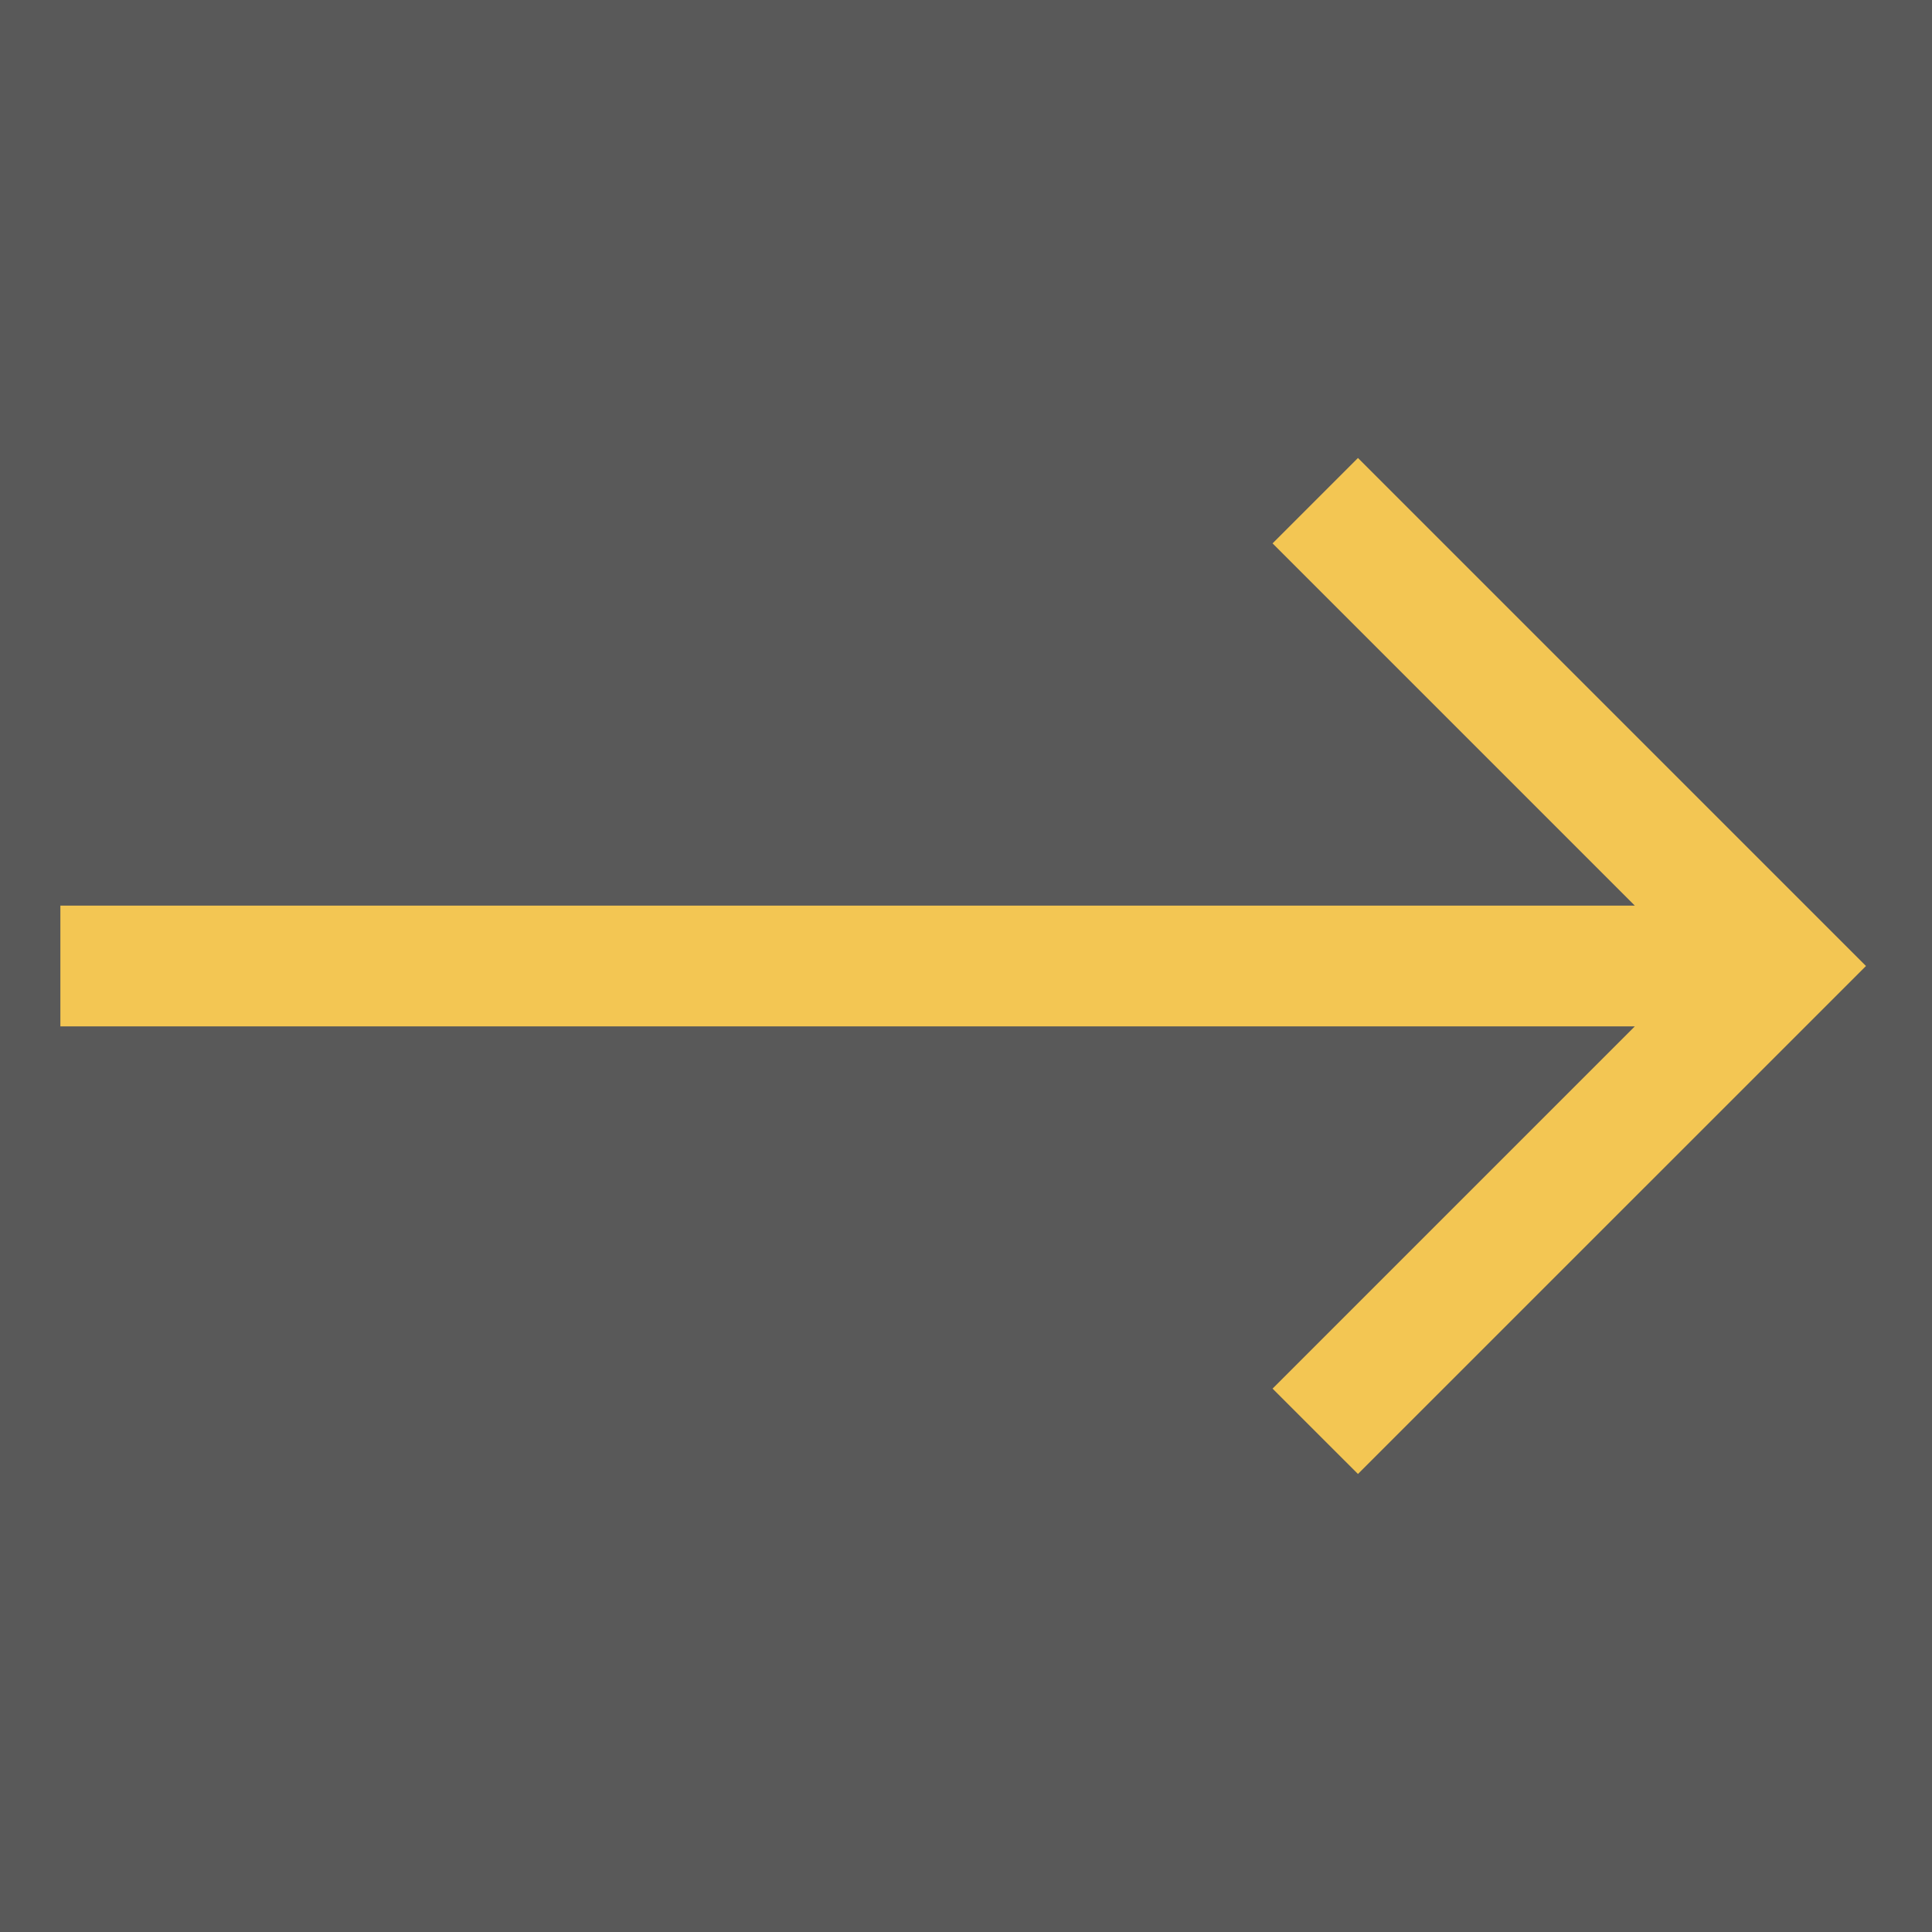 <svg xmlns="http://www.w3.org/2000/svg" width="40" height="40" fill="none">
  <path fill="#000" fill-opacity=".65" d="M0 0h40v40H0z"/>
  <path fill="#F3C653" d="m28.115 9.482-1.768 1.768 7.5 7.5H1.25v2.5h32.597l-7.5 7.5 1.768 1.767L38.633 20 28.115 9.482Z"/>
</svg>
